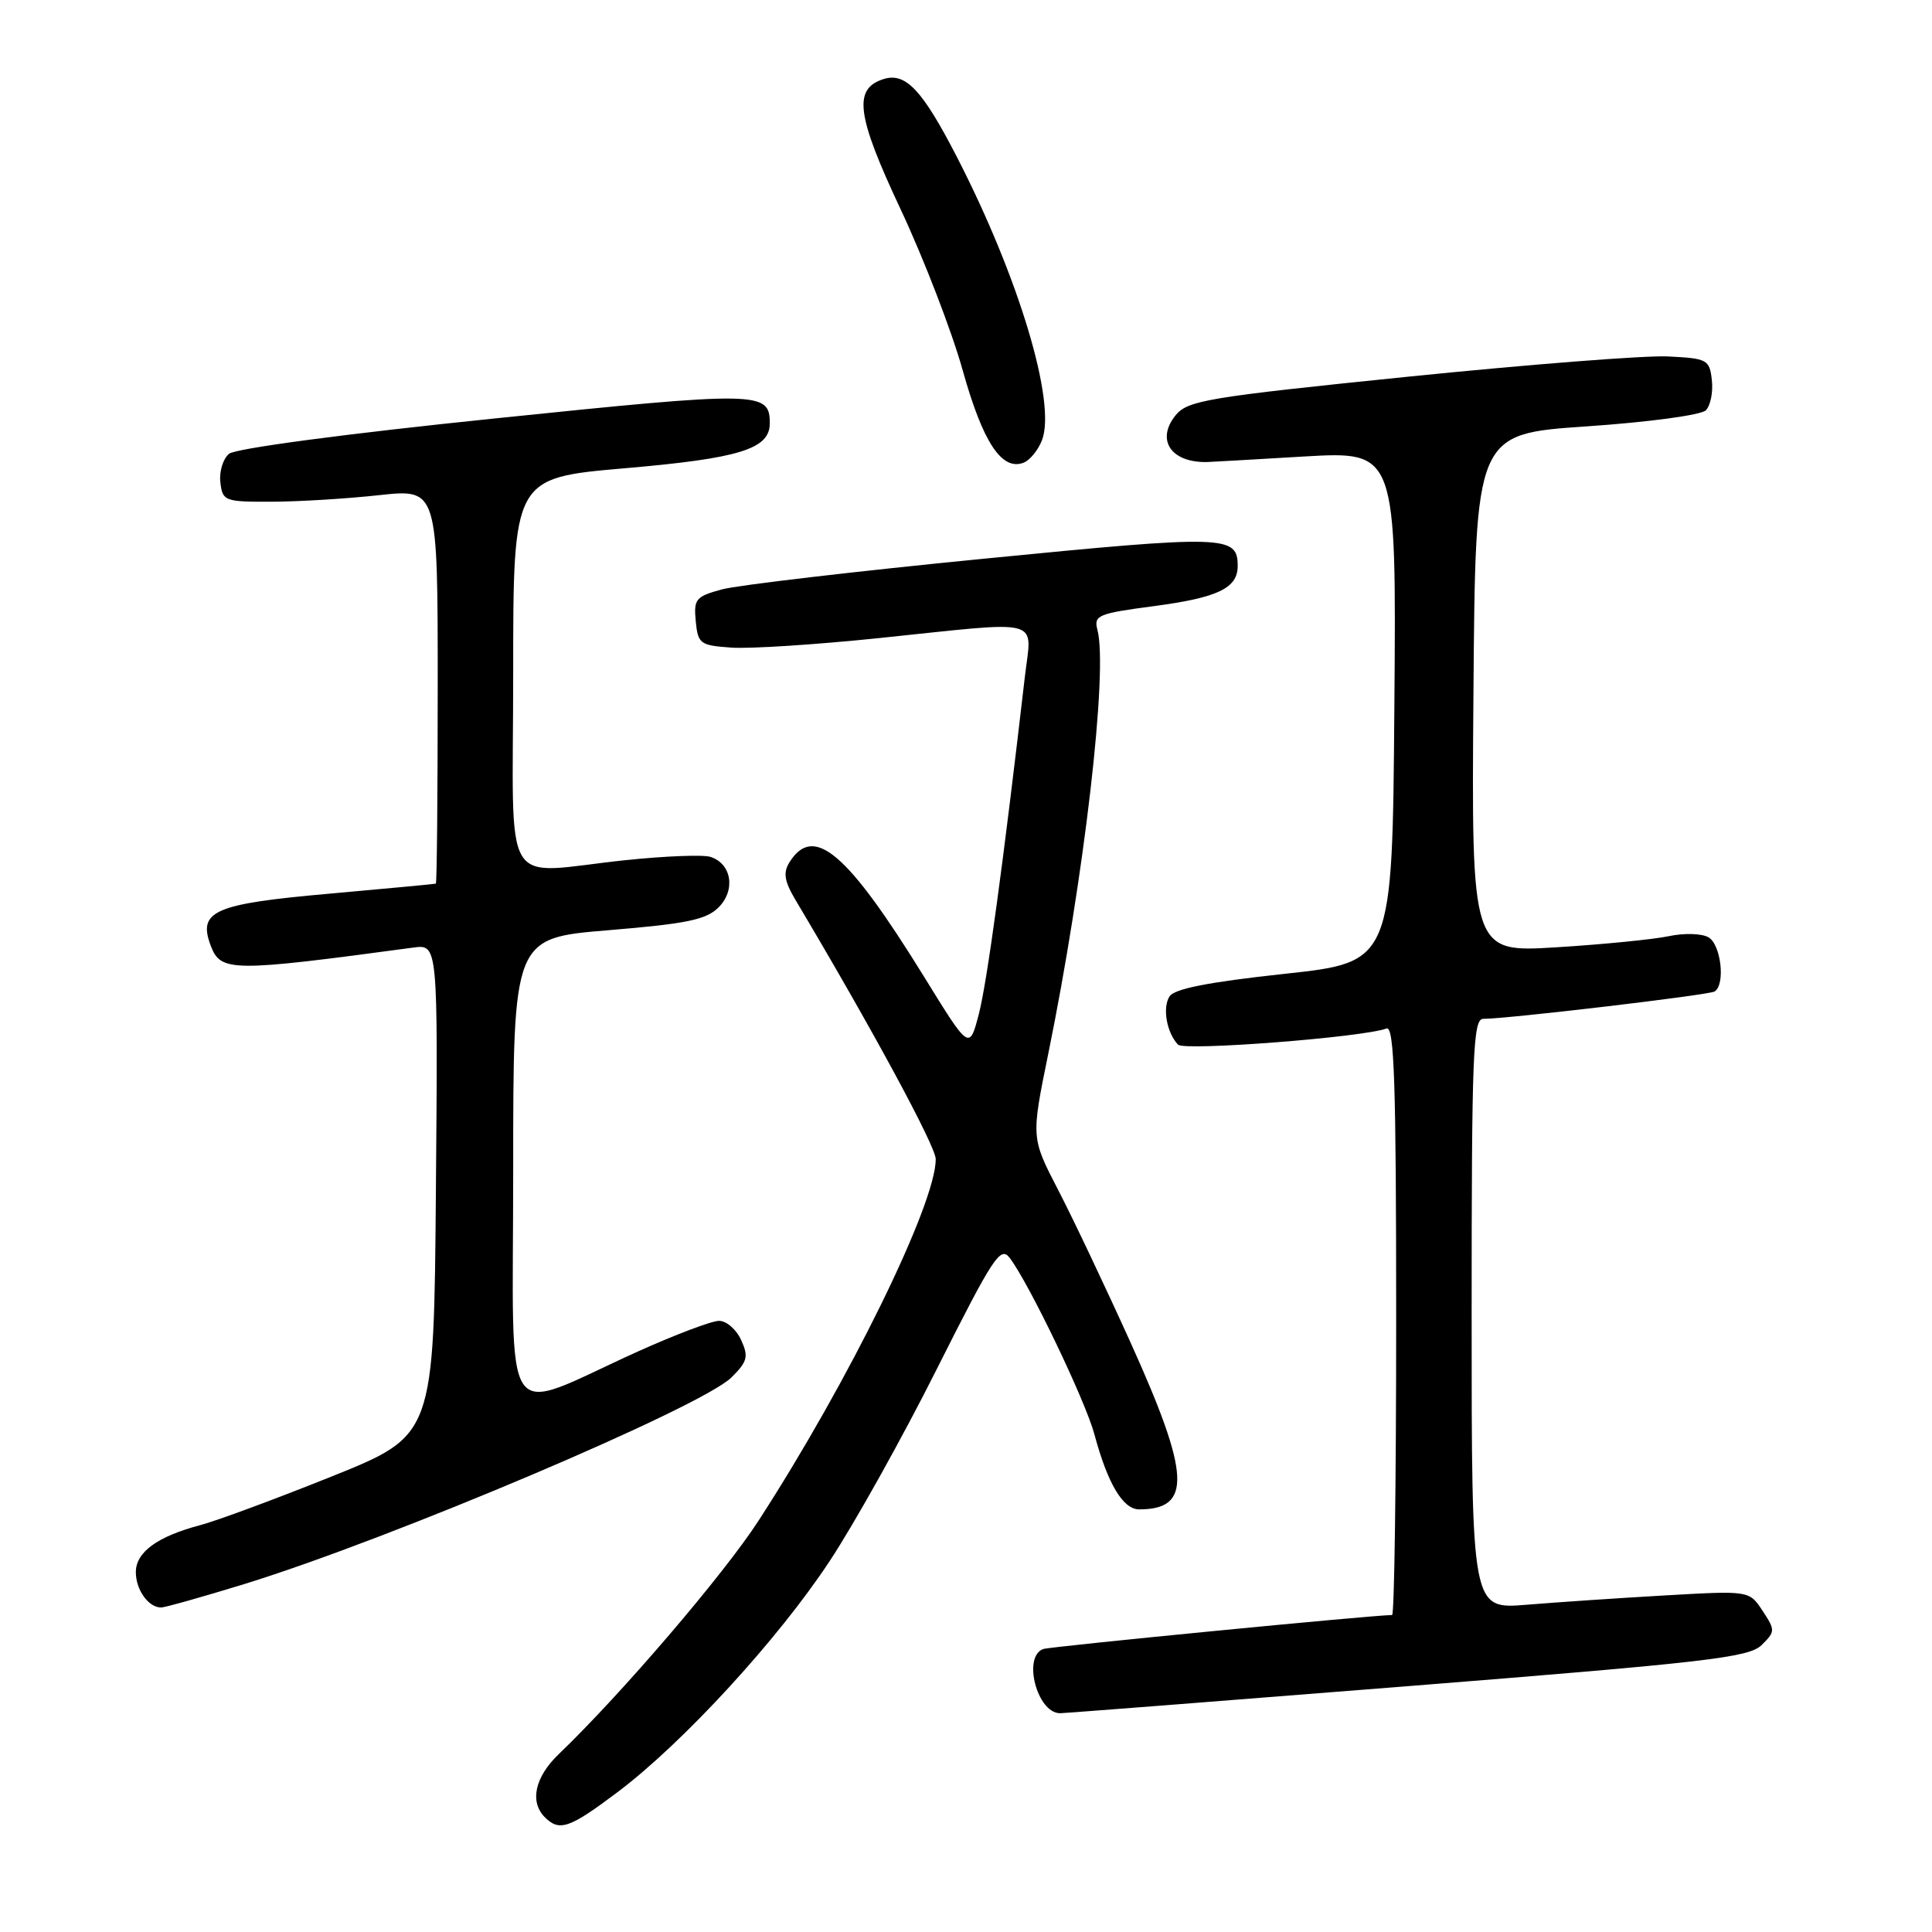 <?xml version="1.0" encoding="UTF-8" standalone="no"?>
<!DOCTYPE svg PUBLIC "-//W3C//DTD SVG 1.1//EN" "http://www.w3.org/Graphics/SVG/1.1/DTD/svg11.dtd" >
<svg xmlns="http://www.w3.org/2000/svg" xmlns:xlink="http://www.w3.org/1999/xlink" version="1.1" viewBox="0 0 256 256">
 <g >
 <path fill="currentColor"
d=" M 81.80 237.49 C 90.51 230.94 103.10 217.23 109.95 206.83 C 113.23 201.86 119.63 190.39 124.17 181.33 C 131.62 166.52 132.57 165.06 133.80 166.69 C 136.39 170.12 143.81 185.59 145.01 190.04 C 146.77 196.60 148.80 200.00 150.94 200.00 C 157.95 200.00 157.73 195.45 149.88 178.06 C 146.51 170.60 142.15 161.41 140.19 157.63 C 136.63 150.76 136.63 150.76 138.90 139.63 C 143.66 116.30 146.85 88.82 145.41 83.44 C 144.91 81.53 145.50 81.29 152.93 80.31 C 161.38 79.19 164.00 77.93 164.00 75.00 C 164.00 70.92 162.47 70.87 130.39 74.03 C 113.40 75.70 97.79 77.53 95.69 78.09 C 92.18 79.04 91.91 79.37 92.19 82.31 C 92.48 85.31 92.76 85.52 96.88 85.81 C 99.29 85.99 108.06 85.42 116.38 84.56 C 138.68 82.25 136.71 81.72 135.79 89.75 C 132.95 114.30 130.79 130.15 129.71 134.33 C 128.45 139.17 128.45 139.17 122.48 129.48 C 112.24 112.90 107.81 109.13 104.60 114.27 C 103.75 115.64 103.93 116.76 105.42 119.27 C 115.48 136.16 123.99 151.88 123.99 153.59 C 124.01 159.51 112.50 183.00 100.51 201.50 C 95.89 208.64 82.29 224.52 74.05 232.42 C 70.87 235.46 70.15 238.75 72.20 240.80 C 74.12 242.72 75.45 242.27 81.80 237.49 Z  M 186.50 223.43 C 226.11 220.28 231.73 219.63 233.41 217.99 C 235.24 216.20 235.25 216.02 233.55 213.44 C 231.79 210.76 231.79 210.76 220.65 211.40 C 214.52 211.75 206.24 212.31 202.25 212.64 C 195.00 213.23 195.00 213.23 195.00 174.12 C 195.00 139.53 195.18 135.00 196.54 135.00 C 199.79 135.00 226.43 131.85 227.19 131.38 C 228.66 130.47 228.04 125.12 226.37 124.19 C 225.47 123.68 223.11 123.62 221.12 124.05 C 219.13 124.47 212.43 125.14 206.24 125.52 C 194.97 126.22 194.97 126.22 195.24 91.86 C 195.50 57.50 195.50 57.50 210.20 56.50 C 218.42 55.94 225.40 55.00 226.03 54.37 C 226.65 53.75 227.01 51.95 226.83 50.37 C 226.52 47.64 226.24 47.49 221.00 47.23 C 217.97 47.08 202.45 48.30 186.51 49.92 C 159.96 52.63 157.37 53.06 155.77 55.03 C 153.12 58.31 155.19 61.35 160.00 61.22 C 160.28 61.22 166.02 60.89 172.76 60.49 C 185.03 59.78 185.03 59.78 184.76 93.64 C 184.50 127.50 184.50 127.50 170.19 129.04 C 160.06 130.14 155.60 131.02 154.96 132.04 C 154.01 133.55 154.59 136.82 156.09 138.42 C 156.90 139.29 180.68 137.44 183.72 136.28 C 184.75 135.88 185.00 143.53 185.00 174.89 C 185.00 196.40 184.76 214.00 184.46 214.00 C 181.98 214.00 139.21 218.17 138.25 218.50 C 135.46 219.47 137.41 226.99 140.45 227.01 C 141.03 227.01 161.75 225.40 186.50 223.43 Z  M 32.39 209.89 C 51.76 203.92 92.97 186.44 96.93 182.51 C 99.05 180.40 99.21 179.76 98.20 177.55 C 97.56 176.15 96.25 175.01 95.27 175.02 C 94.30 175.02 89.45 176.86 84.50 179.09 C 66.07 187.42 68.00 190.23 68.00 155.11 C 68.00 124.30 68.00 124.30 80.61 123.26 C 91.00 122.40 93.58 121.87 95.22 120.23 C 97.51 117.93 96.94 114.43 94.13 113.54 C 93.16 113.23 88.12 113.43 82.93 113.97 C 66.10 115.74 68.00 118.90 68.00 89.16 C 68.00 63.33 68.00 63.33 82.75 62.05 C 97.98 60.74 102.00 59.50 102.00 56.10 C 102.00 51.84 100.72 51.82 65.53 55.45 C 45.79 57.48 31.20 59.42 30.35 60.13 C 29.55 60.79 29.03 62.49 29.20 63.91 C 29.49 66.40 29.75 66.50 36.00 66.48 C 39.58 66.47 45.99 66.08 50.25 65.61 C 58.00 64.77 58.00 64.77 58.00 90.88 C 58.00 105.25 57.89 117.04 57.75 117.09 C 57.61 117.14 51.30 117.73 43.72 118.41 C 28.31 119.77 26.18 120.71 27.93 125.33 C 29.26 128.80 30.64 128.81 54.76 125.56 C 58.03 125.12 58.03 125.12 57.76 157.66 C 57.50 190.19 57.50 190.19 44.00 195.62 C 36.58 198.60 28.70 201.52 26.50 202.10 C 20.83 203.60 18.00 205.68 18.00 208.32 C 18.00 210.66 19.67 213.00 21.34 213.00 C 21.86 213.00 26.83 211.60 32.39 209.89 Z  M 138.08 58.30 C 139.97 53.31 135.01 36.78 126.82 20.85 C 122.22 11.91 120.00 9.55 117.07 10.48 C 113.02 11.76 113.48 15.28 119.36 27.78 C 122.41 34.29 126.11 43.87 127.56 49.06 C 130.23 58.61 132.74 62.42 135.63 61.31 C 136.47 60.99 137.57 59.63 138.08 58.30 Z "/>
</g>
</svg>